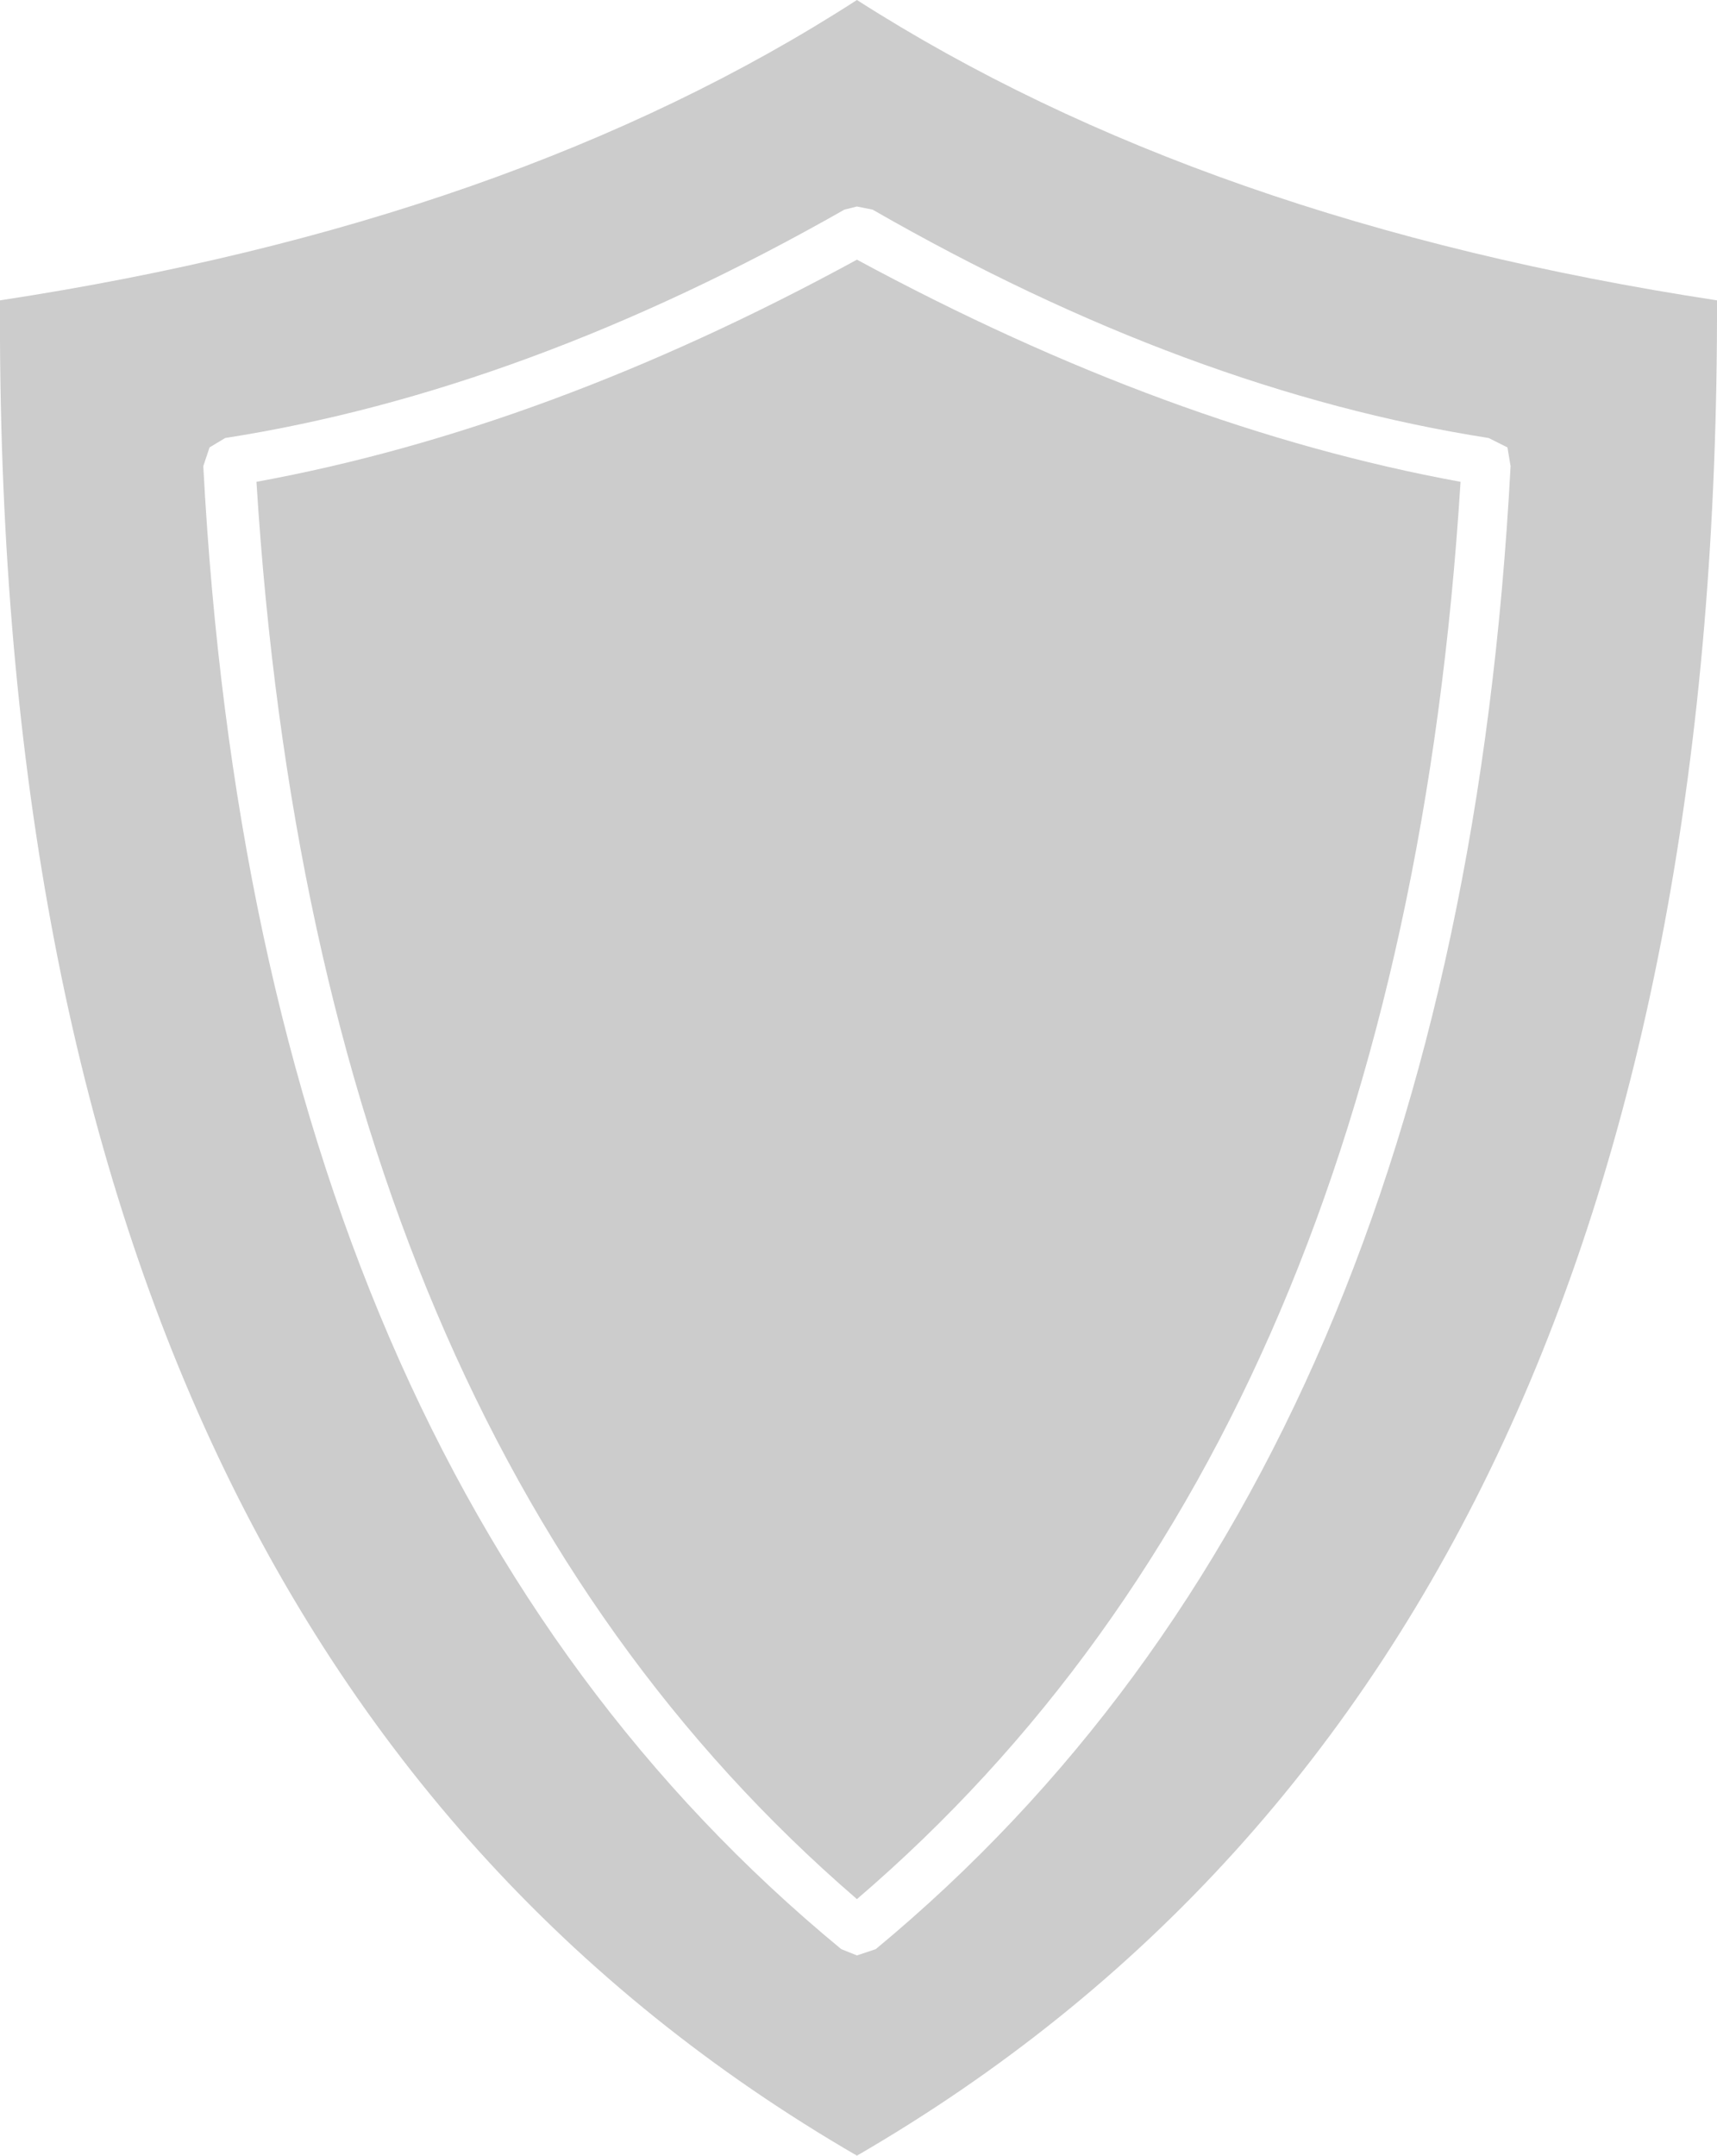 <?xml version="1.0" encoding="UTF-8" standalone="no"?>
<svg xmlns:ffdec="https://www.free-decompiler.com/flash" xmlns:xlink="http://www.w3.org/1999/xlink" ffdec:objectType="shape" height="34.45px" width="27.45px" xmlns="http://www.w3.org/2000/svg">
  <g transform="matrix(1.0, 0.0, 0.0, 1.0, -8.3, -4.8)">
    <path d="M31.65 12.5 Q30.7 27.7 22.0 35.15 13.35 27.7 12.4 12.5 17.05 11.65 22.0 8.95 27.0 11.65 31.65 12.5 M35.75 9.6 Q35.8 31.25 22.0 39.25 8.2 31.25 8.3 9.6 16.5 8.35 22.0 4.8 27.55 8.35 35.75 9.6 M32.1 11.8 Q27.3 11.05 22.25 8.15 L22.0 8.1 21.8 8.15 Q16.7 11.05 11.9 11.8 L11.65 11.95 11.55 12.25 Q12.4 28.25 21.75 35.95 L22.0 36.05 22.3 35.95 Q31.6 28.25 32.45 12.25 L32.4 11.95 32.1 11.8" fill="#999999" fill-opacity="0.498" fill-rule="evenodd" stroke="none"/>
  </g>
</svg>
